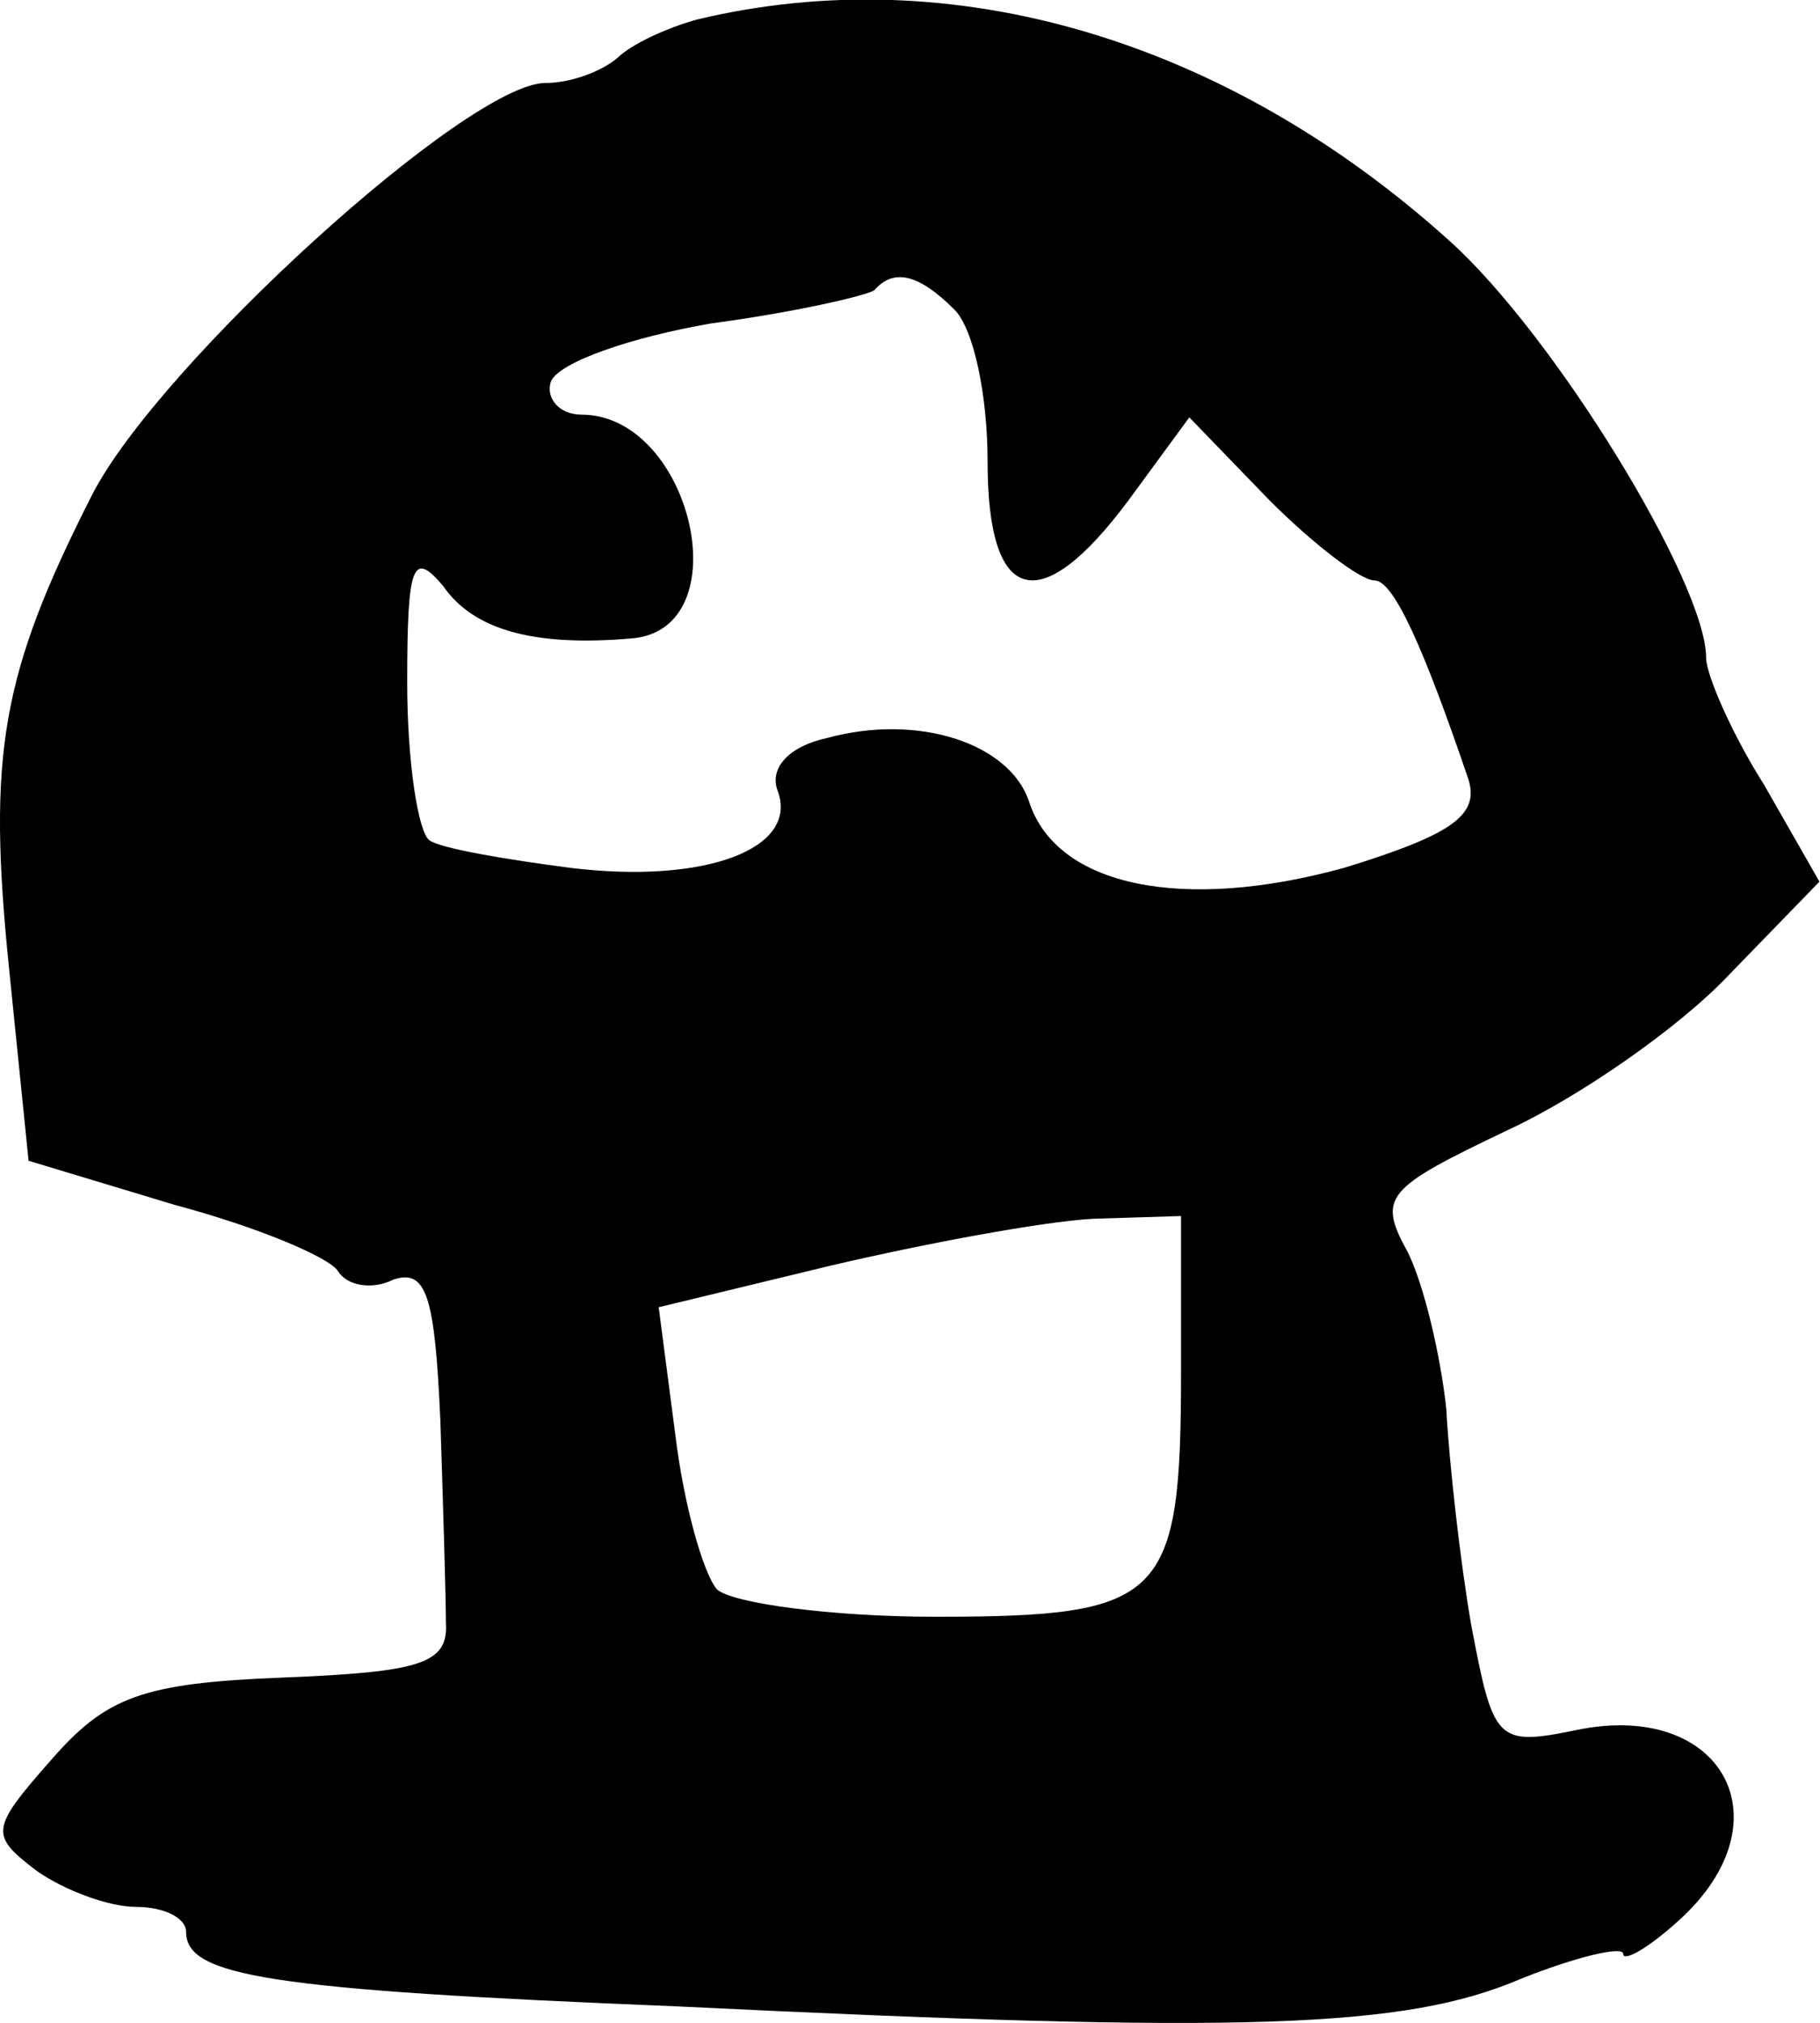 <svg height="73.213pt" preserveAspectRatio="xMidYMid meet" viewBox="0 0 65.854 73.213" width="65.854pt" xmlns="http://www.w3.org/2000/svg"><path d="m415 903c-11-3-24-9-29-14-6-5-17-9-26-9-28 0-140-102-164-149-33-65-38-94-30-172l7-69 53-16c30-8 56-19 59-24s12-7 20-3c12 4 15-6 17-51 1-31 2-64 2-73 1-15-9-18-59-20-51-2-64-7-84-30-22-25-22-27-5-40 10-7 26-13 36-13s18-4 18-9c0-16 29-21 178-27 205-10 263-8 305 10 20 8 37 12 37 9s9 2 20 12c40 36 16 80-37 69-29-6-30-4-38 38-4 23-8 59-9 78-2 19-8 45-14 57-11 20-8 23 36 44 26 12 62 37 80 56l33 34-20 35c-12 19-21 40-21 46 0 27-55 117-93 151-81 73-180 102-272 80zm93-105c7-7 12-31 12-55 0-52 19-57 51-14l22 30 29-30c16-16 33-29 38-29 7 0 18-25 34-72 4-13-6-20-45-32-58-16-104-7-114 24-7 21-40 32-73 23-14-3-21-11-18-19 8-21-26-34-75-28-23 3-47 7-51 10s-8 28-8 57c0 43 2 48 13 35 11-16 33-22 68-19 40 3 22 81-18 81-8 0-13 6-11 12 3 7 29 16 58 21 30 4 56 10 59 12 7 8 16 6 29-7zm82-384c0-83-6-89-89-89-38 0-74 5-79 10-5 6-12 31-15 56l-6 46 62 15c34 8 77 16 95 17l32 1z" transform="matrix(.1 0 0 -.1 -16.266 91.003)"/></svg>
